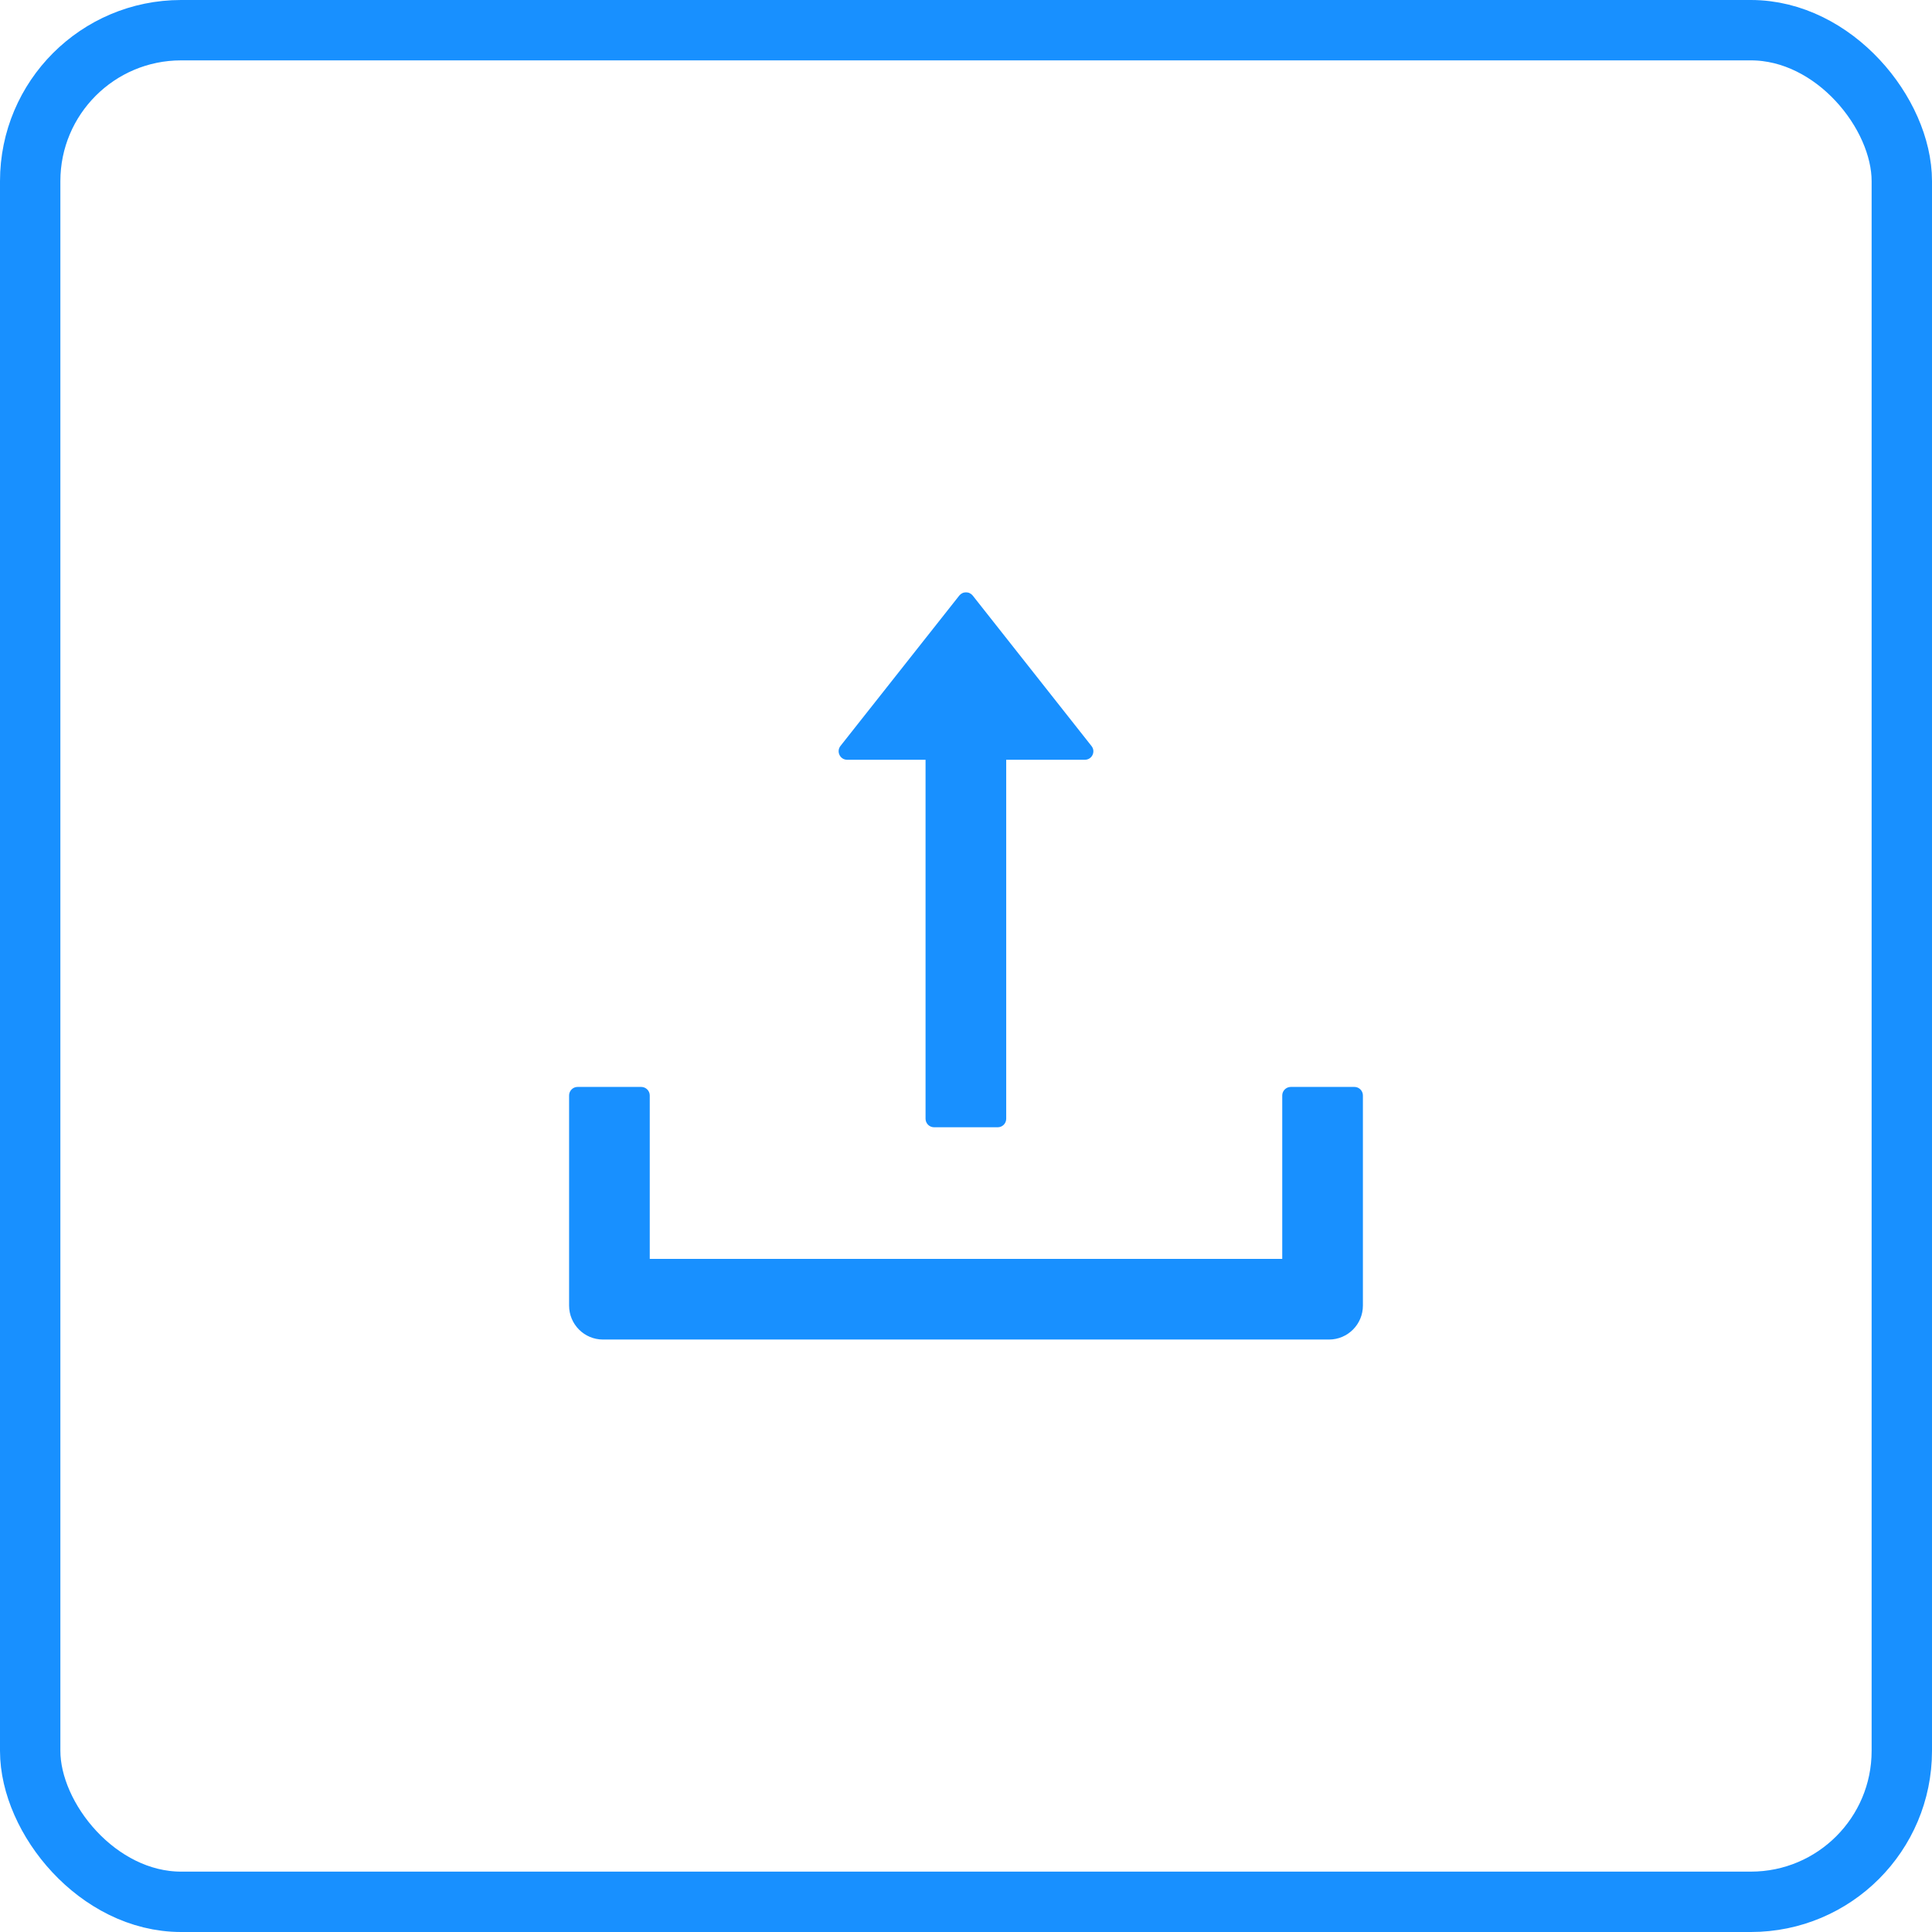 <svg width="32" height="32" viewBox="0 0 32 32" fill="none" xmlns="http://www.w3.org/2000/svg">
<rect x="0.5" y="0.5" width="31" height="31" rx="2.5" stroke="#1890FF"/>
<path d="M14.031 12.584H15.33V18.53C15.33 18.608 15.394 18.671 15.471 18.671H16.526C16.603 18.671 16.666 18.608 16.666 18.53V12.584H17.969C18.087 12.584 18.152 12.448 18.079 12.357L16.111 9.864C16.098 9.848 16.081 9.834 16.062 9.825C16.042 9.815 16.021 9.811 16 9.811C15.979 9.811 15.958 9.815 15.938 9.825C15.919 9.834 15.902 9.848 15.889 9.864L13.921 12.355C13.848 12.448 13.914 12.584 14.031 12.584ZM22.434 18.003H21.379C21.302 18.003 21.238 18.067 21.238 18.144V20.851H10.762V18.144C10.762 18.067 10.698 18.003 10.621 18.003H9.566C9.489 18.003 9.426 18.067 9.426 18.144V21.624C9.426 21.935 9.677 22.187 9.988 22.187H22.012C22.323 22.187 22.574 21.935 22.574 21.624V18.144C22.574 18.067 22.511 18.003 22.434 18.003Z" fill="#1890FF"/>
</svg>
